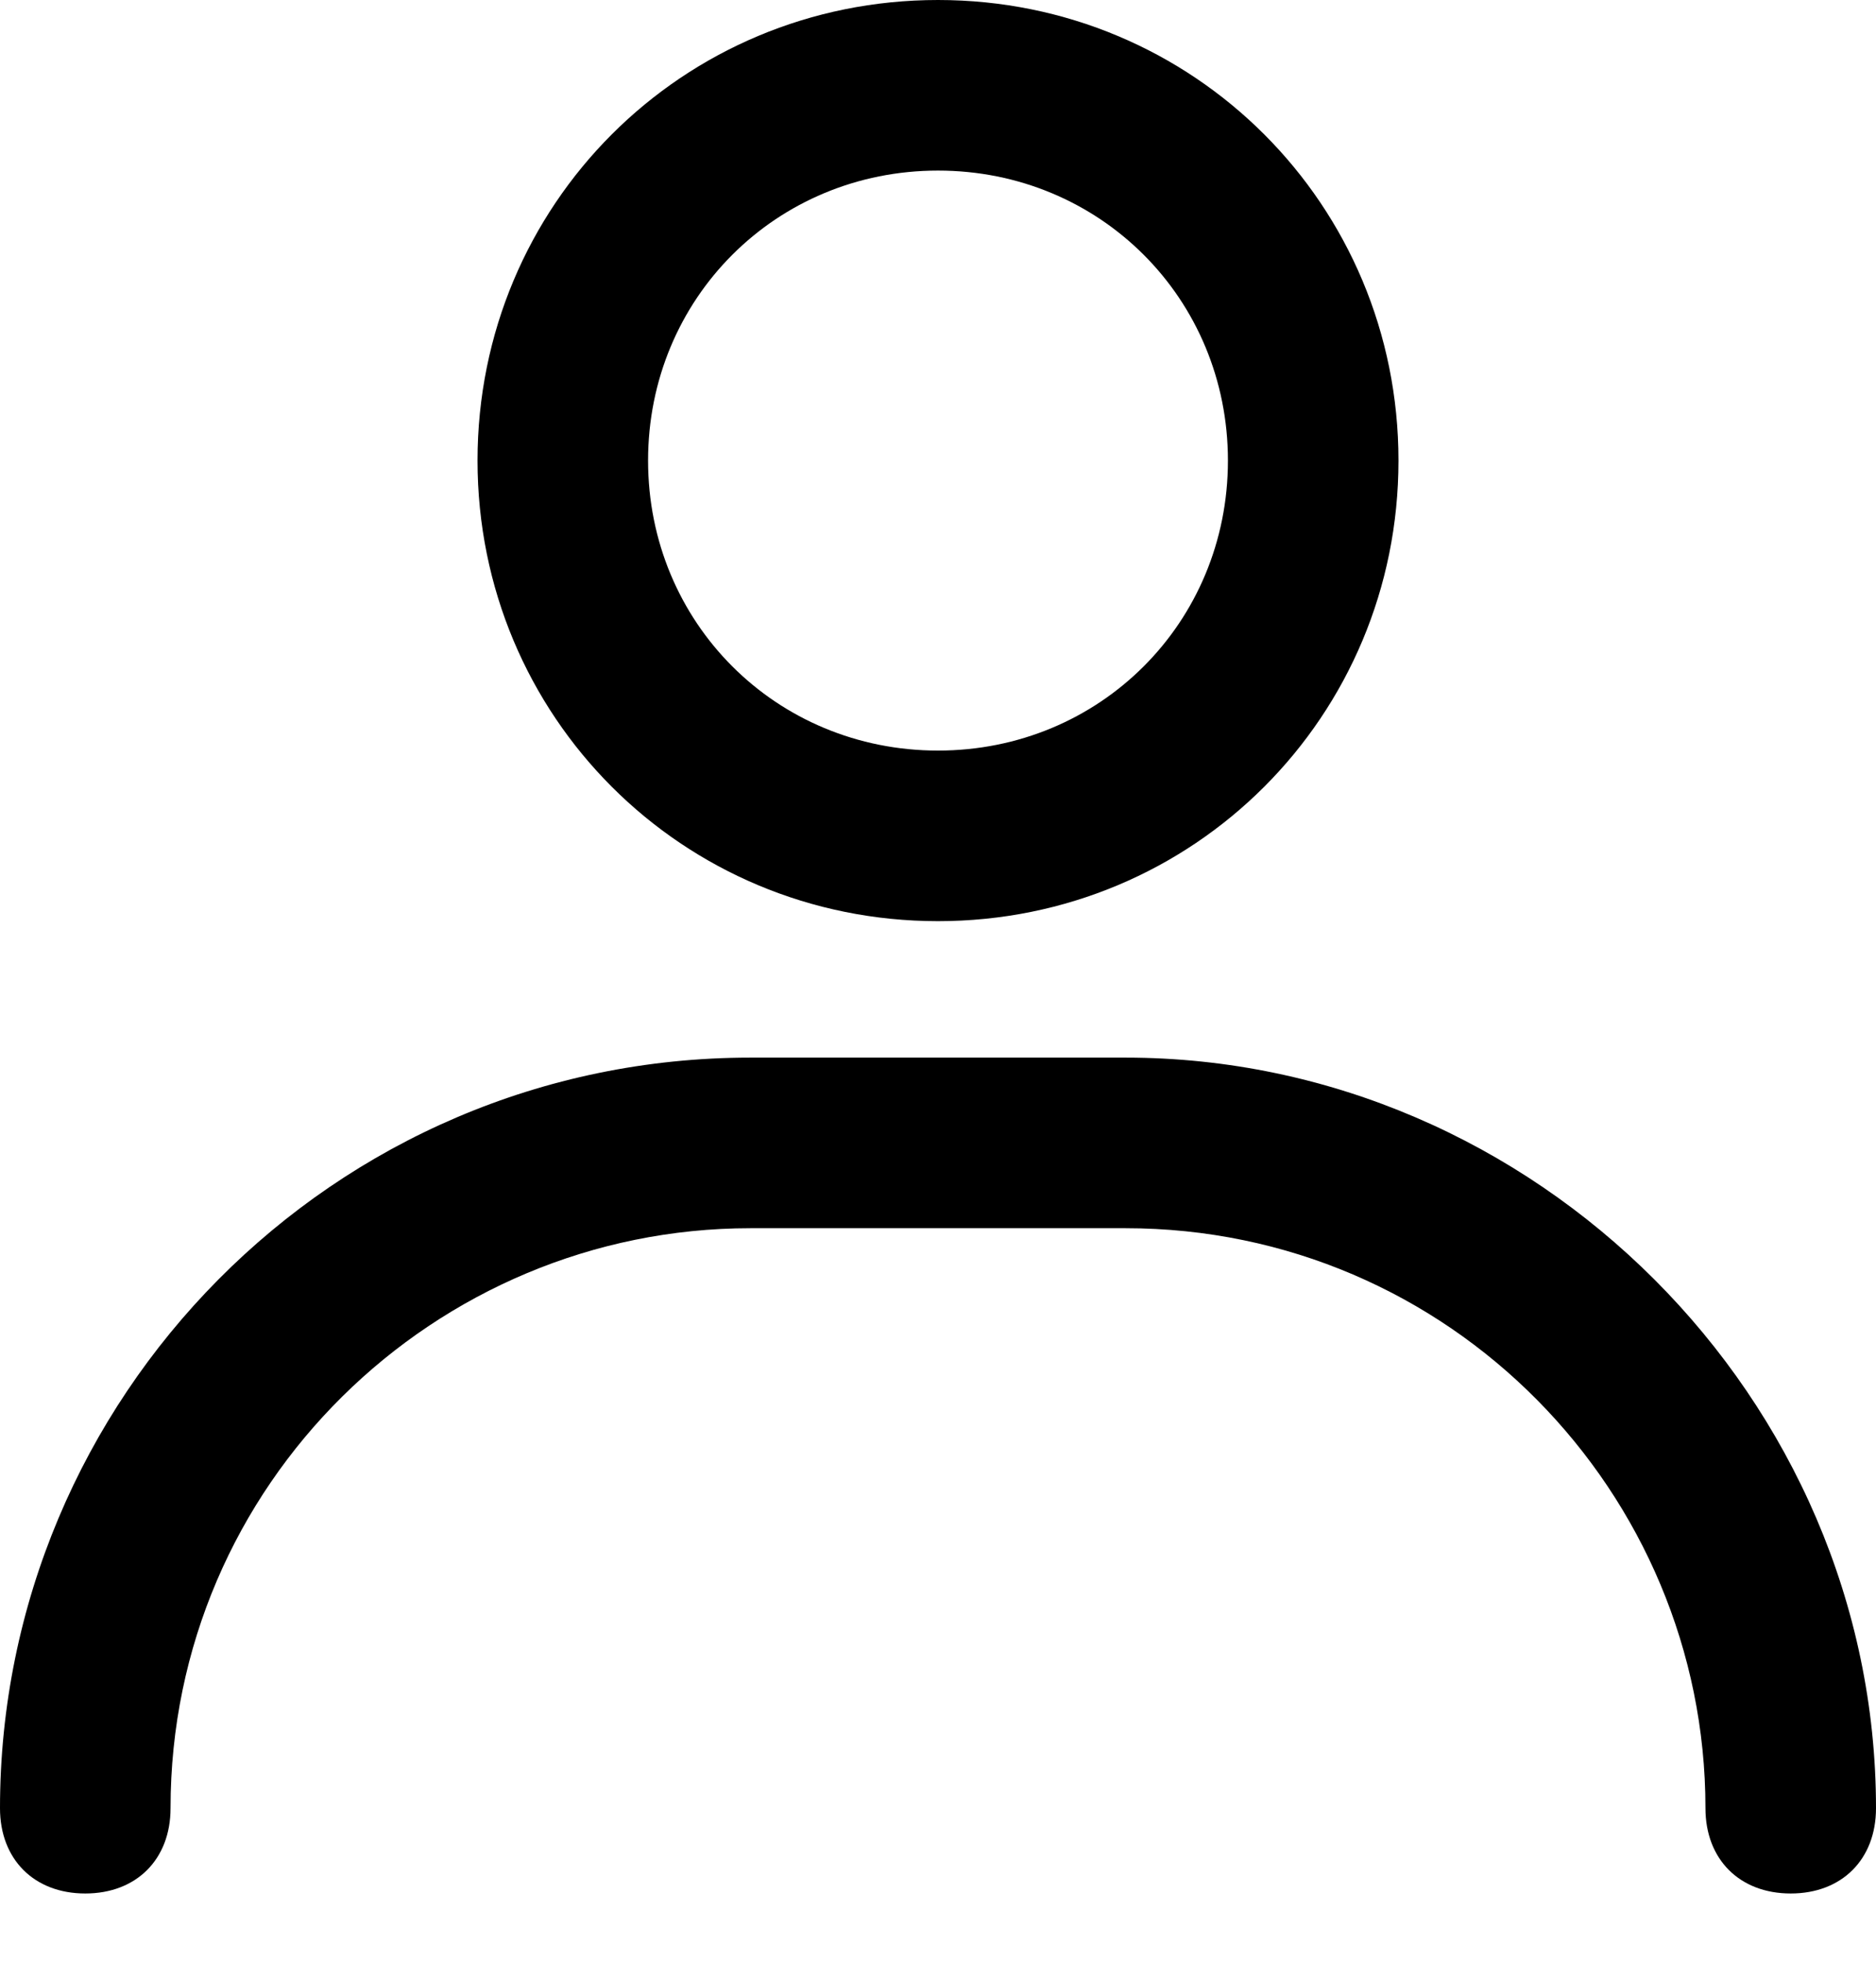 <?xml version="1.0" encoding="UTF-8"?>
<svg width="22px" height="23px" viewBox="0 0 22 23" version="1.1" xmlns="http://www.w3.org/2000/svg" xmlns:xlink="http://www.w3.org/1999/xlink">
    <title>noun_User_2103333</title>
    <g id="Page-1" stroke="none" stroke-width="1" fill="none" fill-rule="evenodd">
        <g id="noun_User_2103333" fill="#000000" fill-rule="nonzero">
            <g id="Group">
                <path d="M11,10.8 C14,10.8 16.4,8.4 16.4,5.4 C16.4,2.4 14,-1.77635684e-15 11,-1.77635684e-15 C8,-1.77635684e-15 5.6,2.4 5.6,5.4 C5.6,8.4 8,10.8 11,10.8 Z M11,2 C12.9,2 14.4,3.5 14.4,5.4 C14.4,7.3 12.9,8.8 11,8.8 C9.1,8.8 7.6,7.3 7.6,5.4 C7.6,3.5 9.1,2 11,2 Z" id="Shape"></path>
                <path d="M13.2,12.4 L8.8,12.4 C3.9,12.4 0,16.4 0,21.2 C0,21.8 0.4,22.2 1,22.2 C1.6,22.2 2,21.8 2,21.2 C2,17.4 5.1,14.4 8.8,14.4 L13.2,14.4 C17,14.4 20,17.5 20,21.2 C20,21.8 20.4,22.2 21,22.2 C21.6,22.2 22,21.8 22,21.2 C22,16.4 18,12.4 13.2,12.4 Z" id="Path"></path>
            </g>
        </g>
    </g>
</svg>